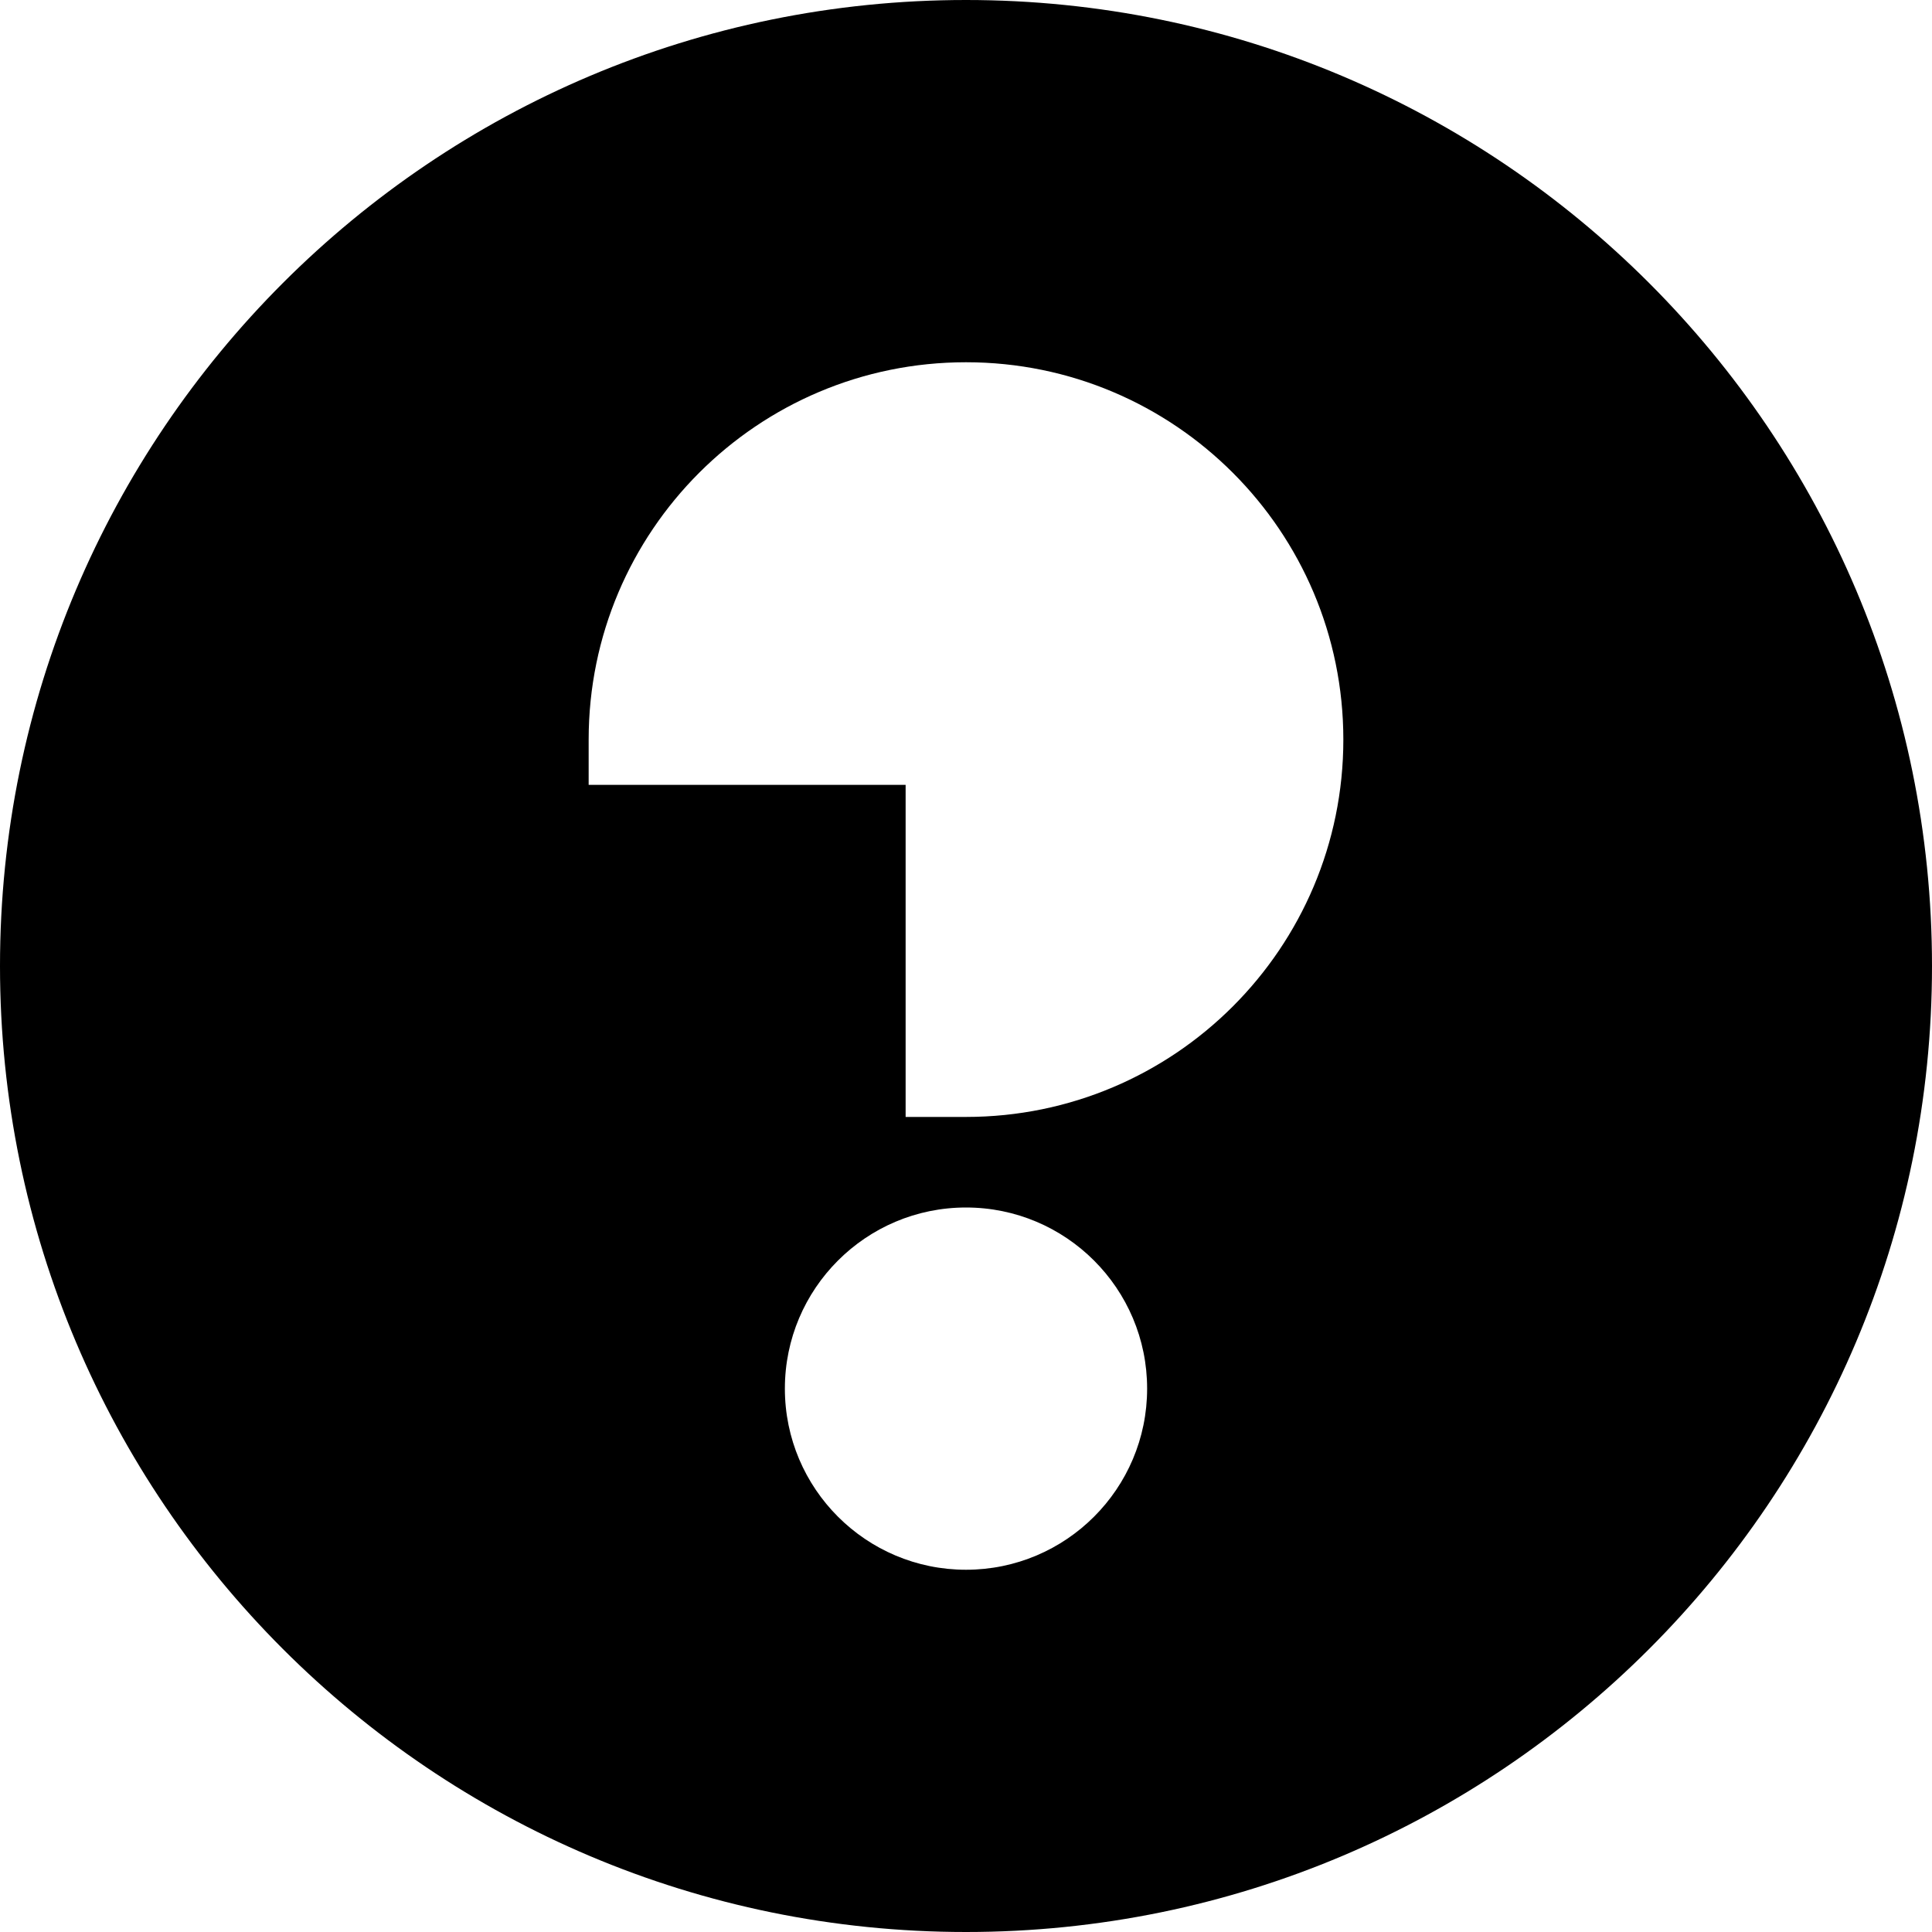 <svg xmlns="http://www.w3.org/2000/svg" fill="none" viewBox="0 0 16 16" id="Question-2--Streamline-Block-Free">
  <desc>
    Question 2 Streamline Icon: https://streamlinehq.com
  </desc>
  <path fill="#000000" fill-rule="evenodd" d="M8 16c4.418 0 8 -3.582 8 -8 0 -4.418 -3.582 -8 -8 -8 -4.418 0 -8 3.582 -8 8 0 4.418 3.582 8 8 8Zm3.125 -9.875C11.125 7.851 9.726 9.25 8 9.25h-0.5V6.5H4.875v-0.375C4.875 4.399 6.274 3 8 3s3.125 1.399 3.125 3.125ZM9.5 11.5c0 0.828 -0.672 1.5 -1.5 1.5 -0.828 0 -1.5 -0.672 -1.5 -1.5s0.672 -1.5 1.5 -1.5c0.828 0 1.5 0.672 1.5 1.5Z" clip-rule="evenodd" stroke-width="1"></path>
</svg>